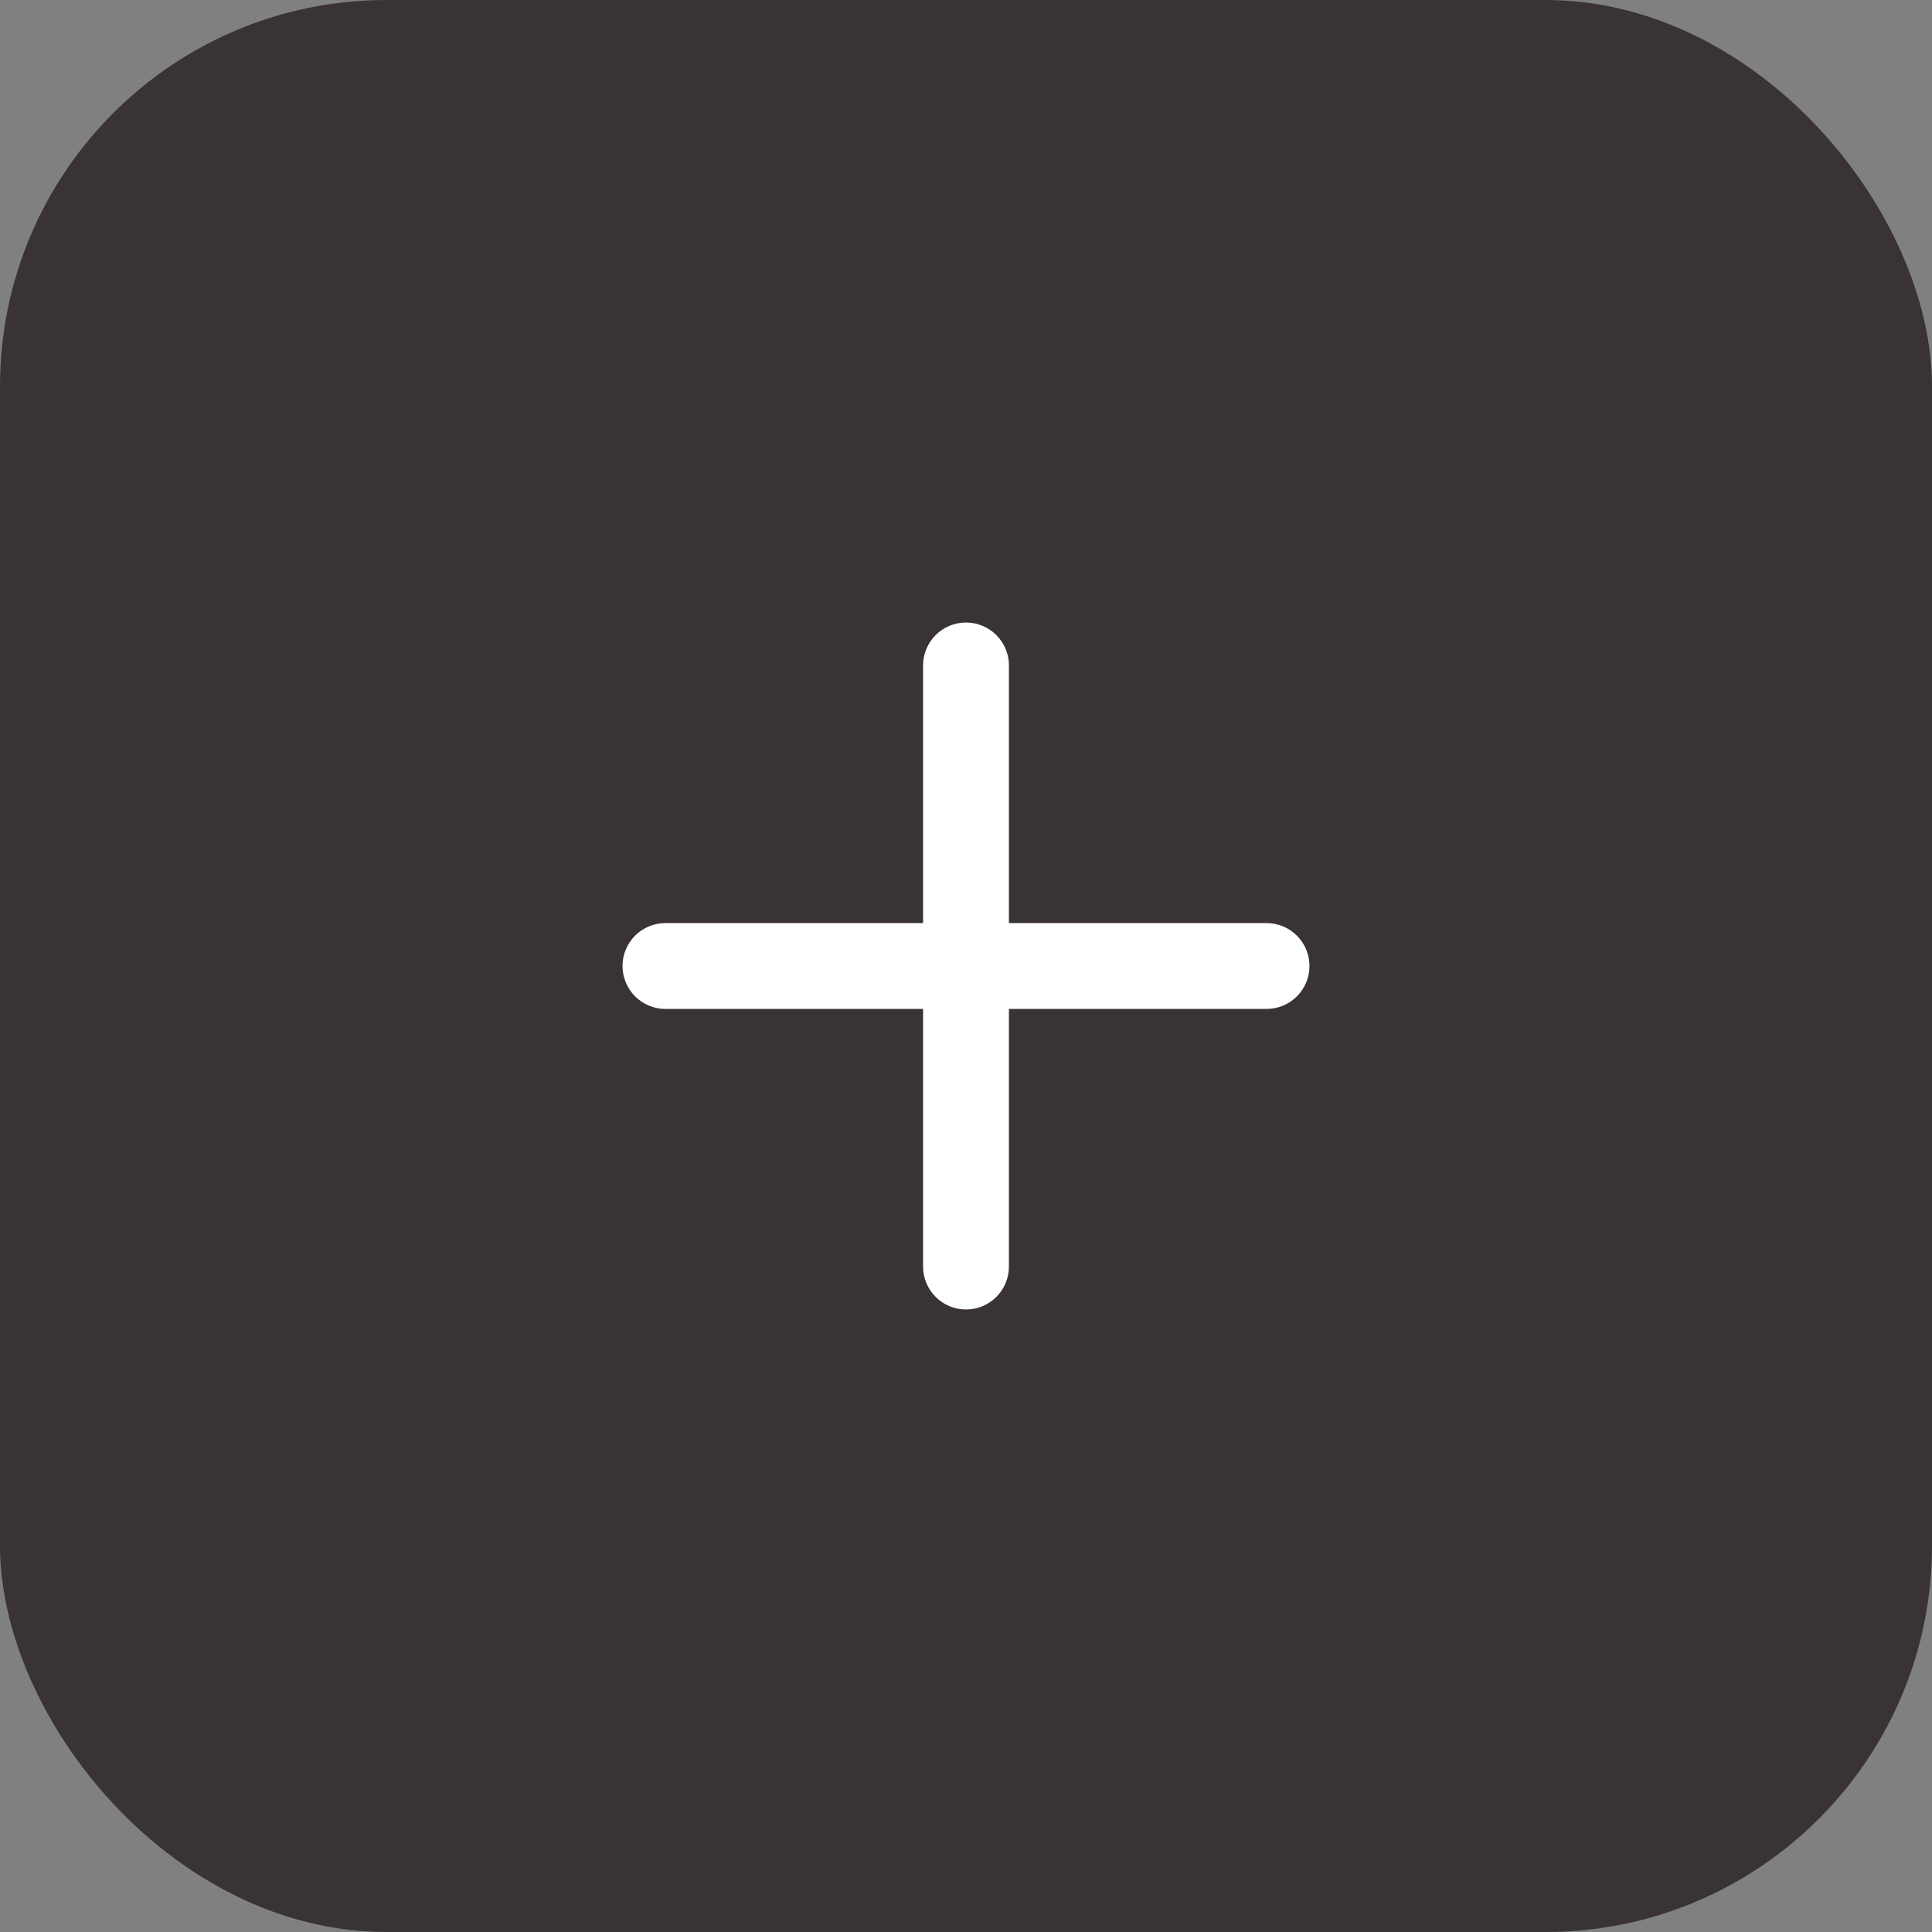 <svg width="60" height="60" viewBox="0 0 60 60" fill="none" xmlns="http://www.w3.org/2000/svg">
<rect x="0" y="0" width="60" height="60" fill="#808080" stroke="none"/>
<rect width="60" height="60" rx="12" fill="#393433"/>
<path d="M31.333 20.667C31.333 19.93 30.736 19.333 30 19.333C29.264 19.333 28.667 19.93 28.667 20.667V28.667H20.667C19.93 28.667 19.333 29.264 19.333 30C19.333 30.736 19.93 31.333 20.667 31.333H28.667V39.333C28.667 40.07 29.264 40.667 30 40.667C30.736 40.667 31.333 40.07 31.333 39.333V31.333H39.333C40.07 31.333 40.667 30.736 40.667 30C40.667 29.264 40.07 28.667 39.333 28.667H31.333V20.667Z" fill="white"/>
</svg>
